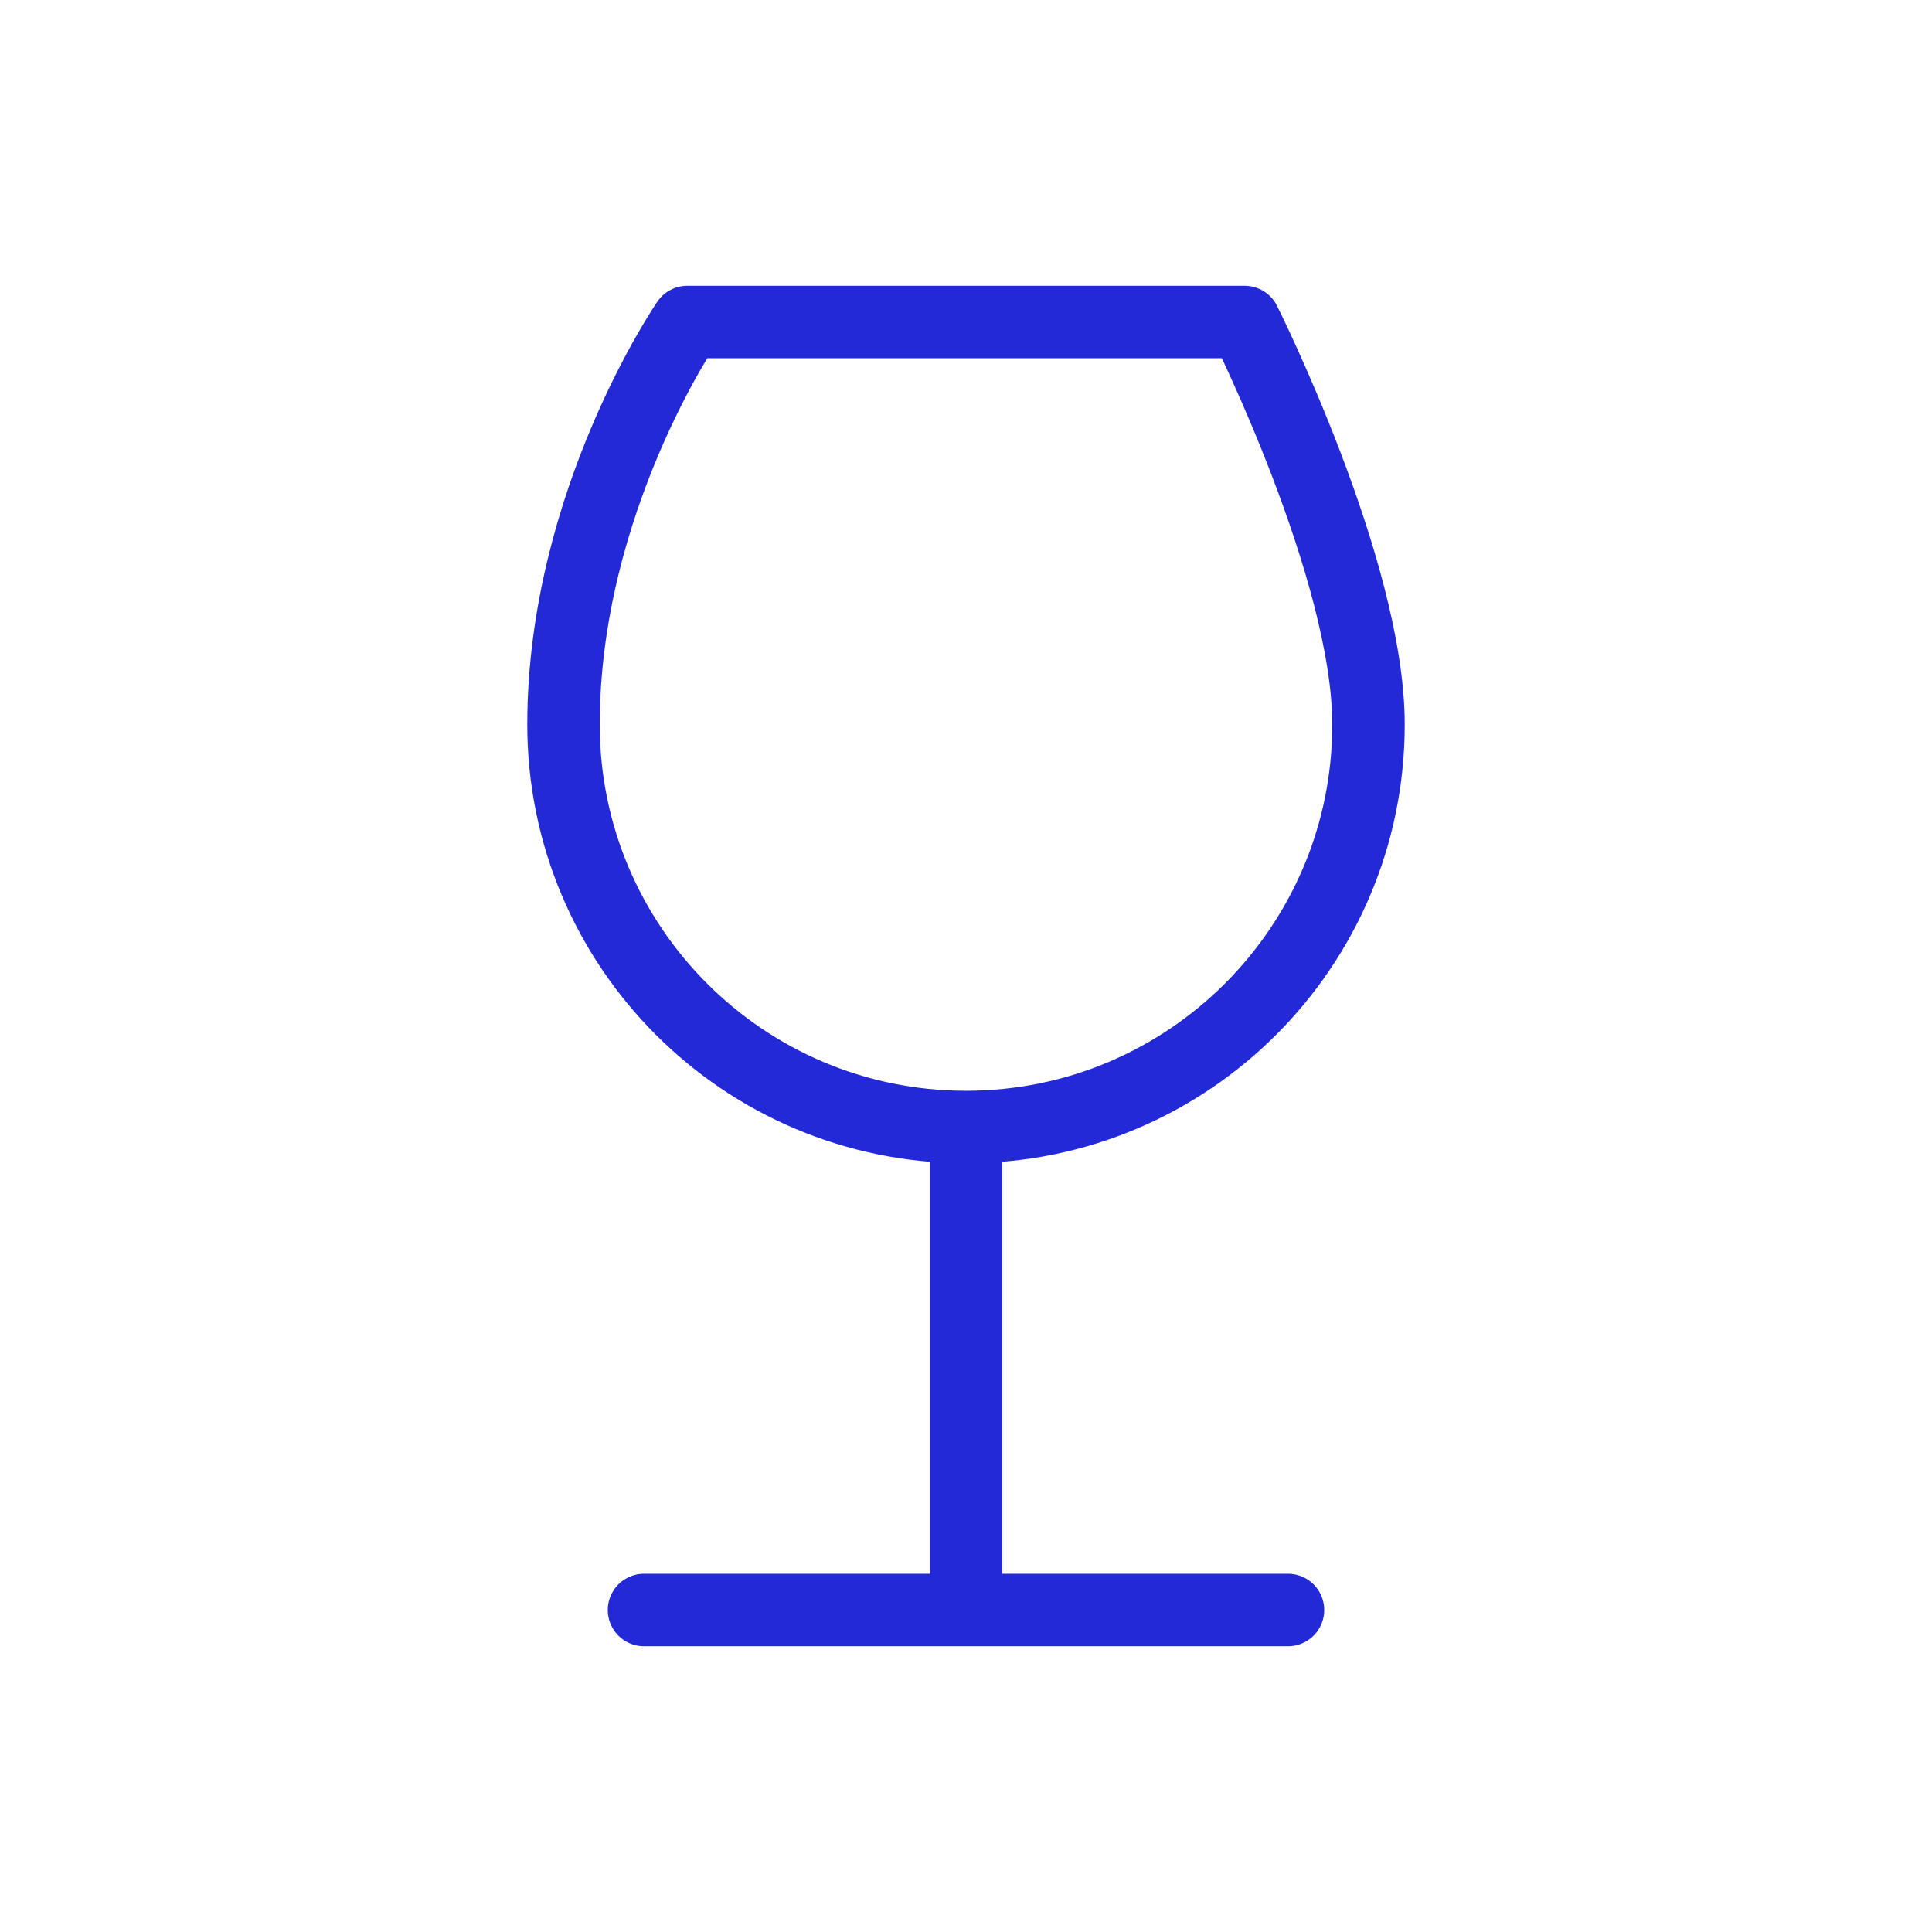 <svg width="80px" height="80px" viewBox="0 0 24 24" fill="none" xmlns="http://www.w3.org/2000/svg" aria-labelledby="wineIconTitle" stroke="#2329D6" stroke-width="0.9" stroke-linecap="round" stroke-linejoin="round" color="#2329D6"> <title id="wineIconTitle">Wine</title> <path d="M12 14C14.761 14 17 11.761 17 9C17 7.071 15.461 4 15.461 4H8.538C8.538 4 7 6.239 7 9C7 11.761 9.239 14 12 14ZM12 14V20M12 20H8M12 20H16"/> </svg>